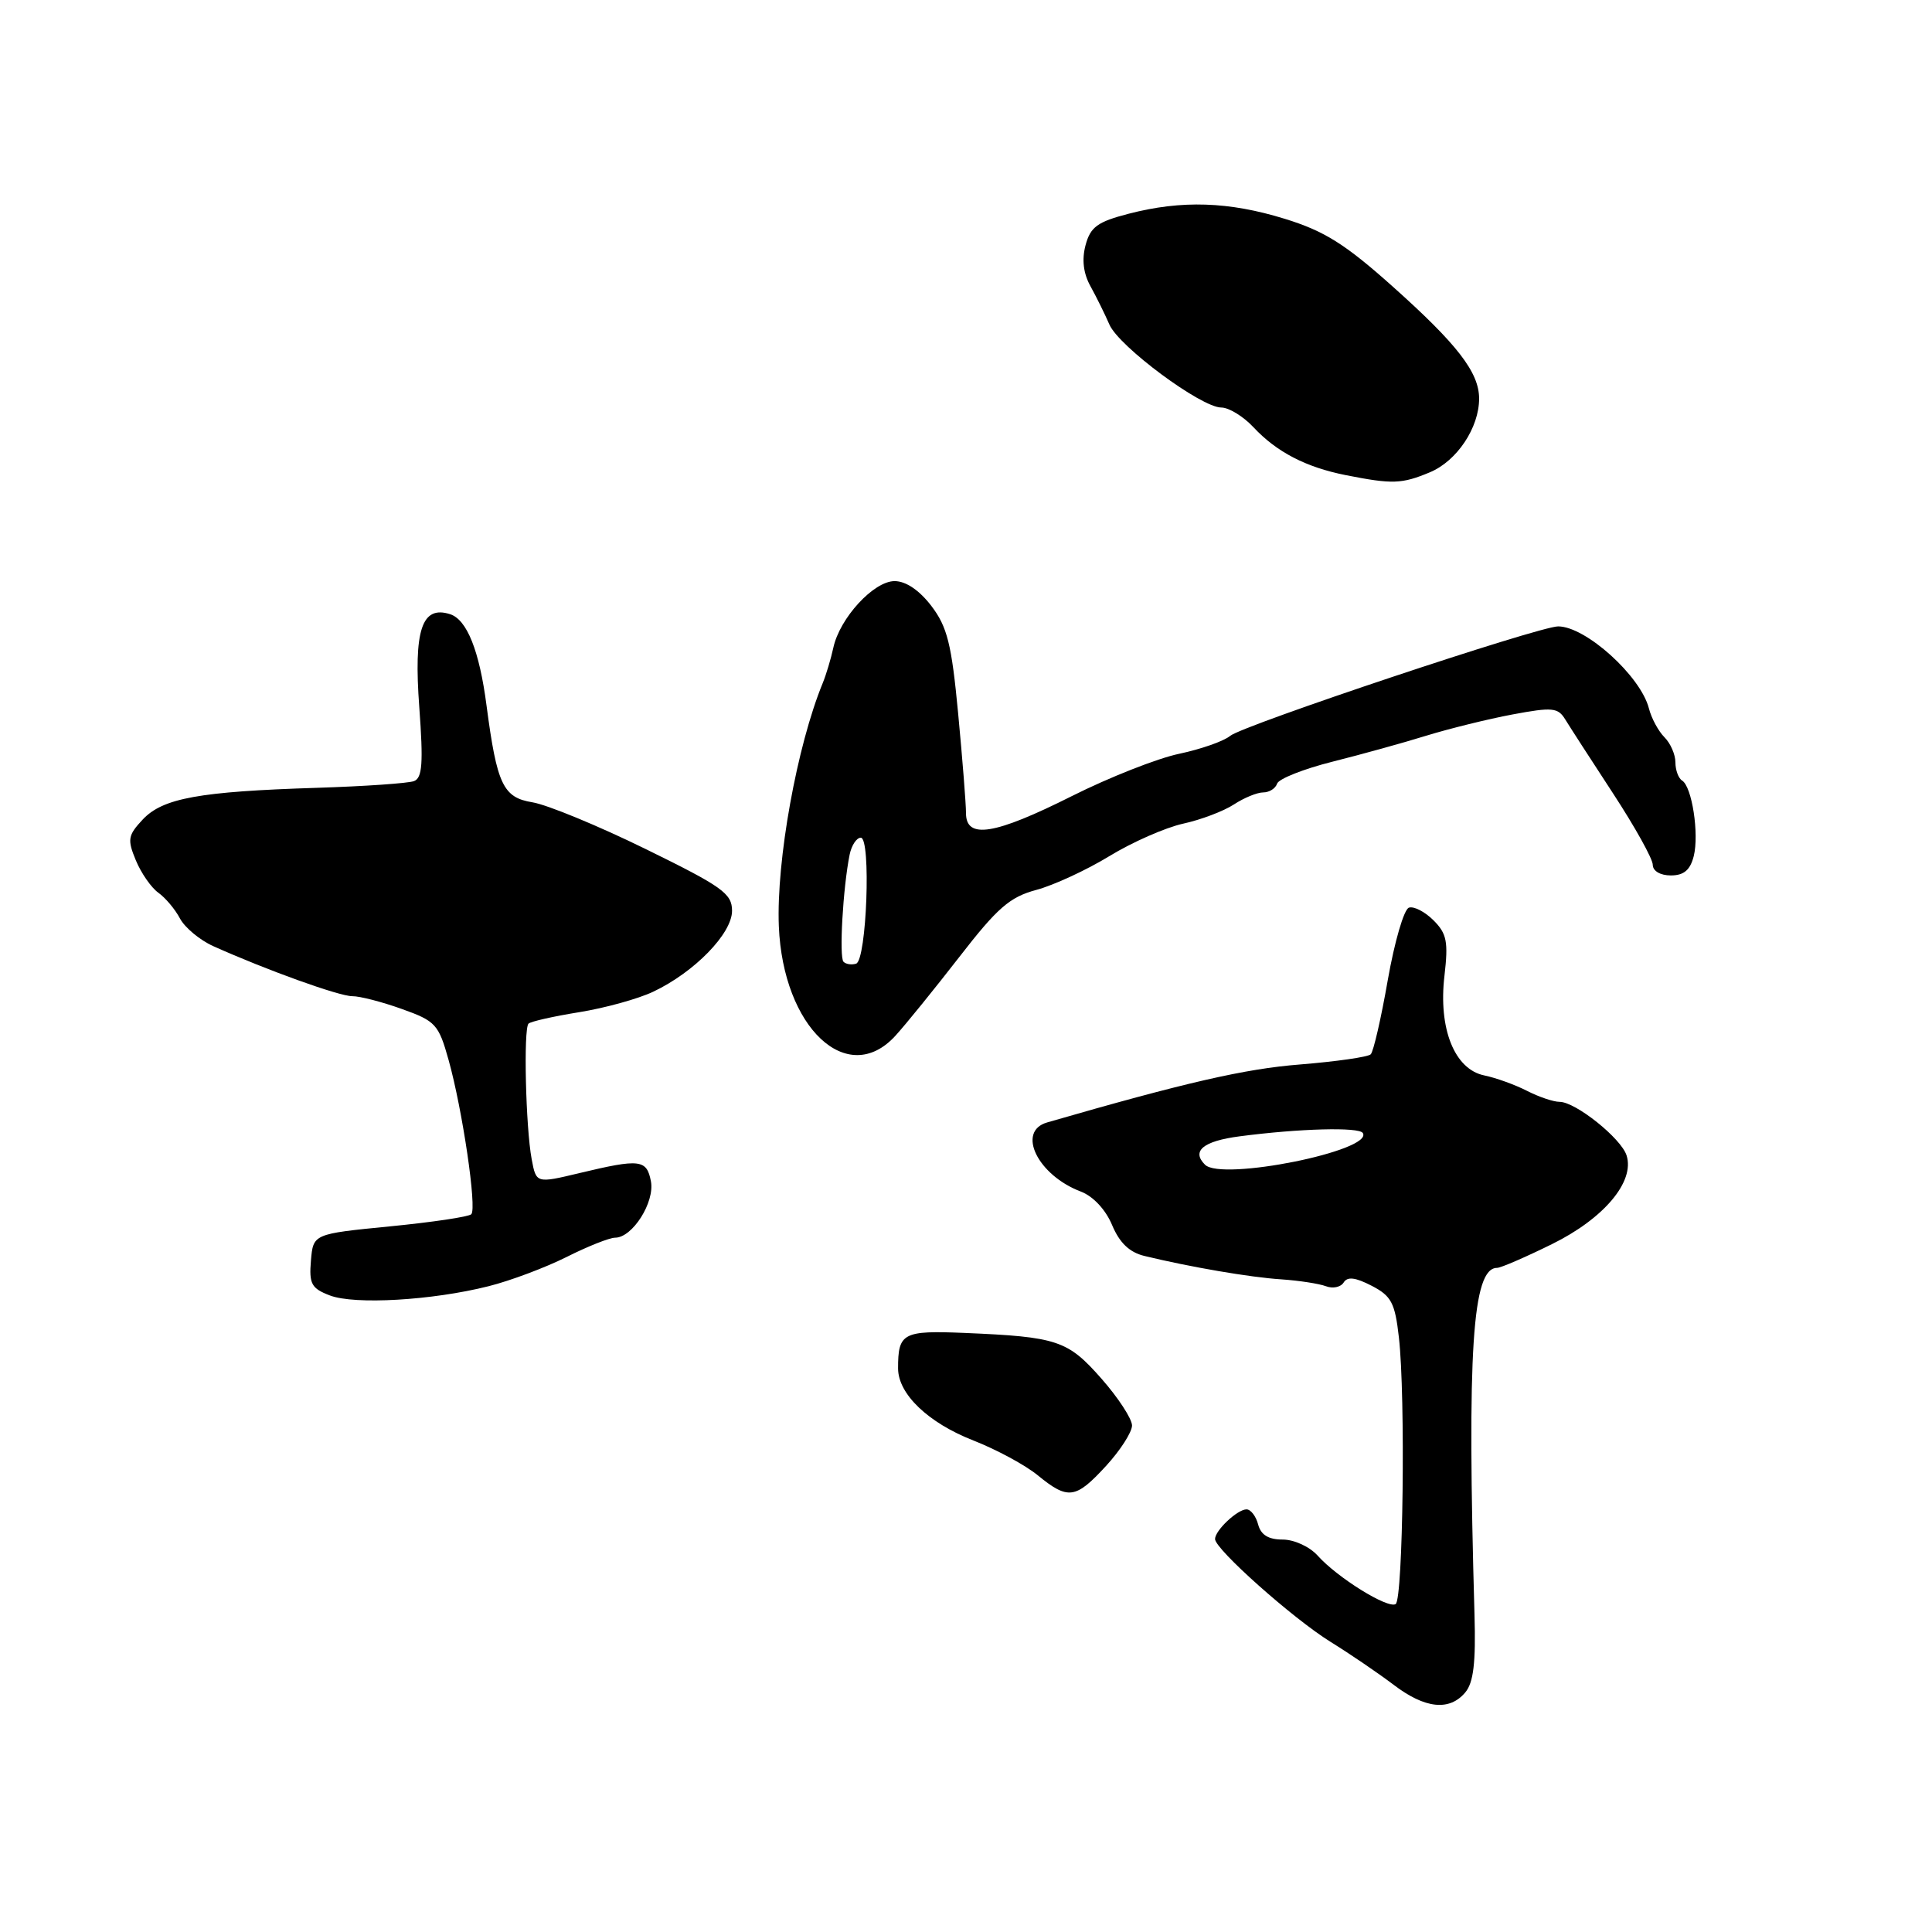 <?xml version="1.0" encoding="UTF-8" standalone="no"?>
<!DOCTYPE svg PUBLIC "-//W3C//DTD SVG 1.1//EN" "http://www.w3.org/Graphics/SVG/1.1/DTD/svg11.dtd" >
<svg xmlns="http://www.w3.org/2000/svg" xmlns:xlink="http://www.w3.org/1999/xlink" version="1.1" viewBox="0 0 256 256">
 <g >
 <path fill="currentColor"
d=" M 194.16 224.25 C 195.25 222.95 195.56 220.30 195.38 214.00 C 194.38 178.94 195.09 168.00 198.37 168.00 C 198.86 168.00 202.12 166.59 205.63 164.86 C 212.52 161.47 216.64 156.58 215.53 153.10 C 214.81 150.83 208.77 146.00 206.65 146.00 C 205.83 146.00 203.89 145.34 202.33 144.54 C 200.77 143.74 198.23 142.82 196.68 142.50 C 192.73 141.70 190.57 136.30 191.40 129.28 C 191.92 124.79 191.71 123.71 189.95 121.95 C 188.81 120.81 187.34 120.05 186.69 120.27 C 186.03 120.48 184.78 124.80 183.89 129.85 C 183.01 134.91 181.99 139.34 181.63 139.70 C 181.27 140.06 177.05 140.66 172.24 141.05 C 164.99 141.62 157.08 143.43 138.75 148.73 C 134.66 149.91 137.49 155.72 143.22 157.89 C 144.85 158.51 146.51 160.29 147.36 162.33 C 148.35 164.69 149.66 165.94 151.64 166.42 C 157.70 167.89 165.68 169.26 169.77 169.52 C 172.12 169.68 174.78 170.09 175.69 170.43 C 176.60 170.78 177.65 170.56 178.04 169.94 C 178.54 169.13 179.58 169.25 181.75 170.37 C 184.36 171.72 184.84 172.62 185.36 177.21 C 186.25 184.99 185.92 211.93 184.93 212.55 C 183.88 213.19 177.20 209.04 174.60 206.13 C 173.53 204.94 171.48 204.00 169.96 204.00 C 168.07 204.00 167.07 203.38 166.71 202.00 C 166.42 200.90 165.73 200.00 165.17 200.00 C 163.96 200.00 161.00 202.79 161.00 203.93 C 161.00 205.28 171.28 214.43 176.28 217.54 C 178.91 219.17 182.68 221.74 184.67 223.25 C 188.82 226.41 192.06 226.76 194.16 224.25 Z  M 146.55 194.25 C 148.44 192.19 149.99 189.78 150.00 188.89 C 150.00 188.01 148.18 185.21 145.95 182.68 C 141.48 177.60 140.12 177.14 127.80 176.62 C 119.64 176.28 118.99 176.62 119.00 181.33 C 119.01 184.73 123.00 188.54 129.00 190.88 C 132.03 192.07 135.86 194.13 137.50 195.48 C 141.53 198.77 142.52 198.63 146.55 194.25 Z  M 64.74 170.43 C 67.62 169.71 72.27 167.96 75.07 166.56 C 77.87 165.15 80.77 164.00 81.51 164.00 C 83.80 164.00 86.78 159.30 86.25 156.53 C 85.69 153.62 84.80 153.52 76.78 155.44 C 71.05 156.81 71.05 156.81 70.45 153.60 C 69.66 149.40 69.35 136.32 70.03 135.64 C 70.31 135.35 73.34 134.67 76.75 134.12 C 80.16 133.57 84.58 132.35 86.57 131.40 C 92.03 128.81 97.00 123.70 97.00 120.69 C 97.00 118.40 95.73 117.49 85.55 112.50 C 79.25 109.41 72.50 106.63 70.55 106.31 C 66.66 105.68 65.85 103.96 64.47 93.50 C 63.52 86.21 61.87 82.09 59.63 81.38 C 55.88 80.19 54.80 83.48 55.56 93.74 C 56.10 101.12 55.96 103.08 54.86 103.50 C 54.10 103.79 48.31 104.19 41.99 104.39 C 26.39 104.88 21.58 105.76 18.92 108.58 C 16.95 110.69 16.85 111.23 18.00 114.00 C 18.70 115.69 20.04 117.62 20.98 118.29 C 21.92 118.96 23.21 120.49 23.85 121.71 C 24.50 122.92 26.48 124.57 28.26 125.37 C 35.34 128.55 44.94 132.00 46.67 132.00 C 47.68 131.99 50.64 132.76 53.26 133.70 C 57.72 135.29 58.12 135.73 59.44 140.45 C 61.28 147.04 63.21 160.12 62.45 160.89 C 62.13 161.23 57.28 161.95 51.68 162.50 C 41.50 163.50 41.50 163.50 41.20 167.04 C 40.94 170.12 41.27 170.72 43.70 171.65 C 46.98 172.91 57.28 172.31 64.74 170.43 Z  M 118.64 137.25 C 120.02 135.74 123.84 131.02 127.14 126.77 C 132.16 120.29 133.80 118.86 137.31 117.92 C 139.62 117.30 143.97 115.29 147.00 113.44 C 150.03 111.59 154.42 109.66 156.77 109.14 C 159.12 108.63 162.14 107.48 163.49 106.60 C 164.83 105.72 166.58 105.00 167.38 105.00 C 168.18 105.00 169.01 104.48 169.22 103.84 C 169.43 103.20 172.73 101.89 176.55 100.93 C 180.37 99.97 185.97 98.42 189.00 97.48 C 192.03 96.55 197.16 95.28 200.41 94.67 C 205.71 93.68 206.44 93.75 207.41 95.34 C 208.01 96.32 210.86 100.73 213.75 105.15 C 216.64 109.57 219.00 113.81 219.00 114.59 C 219.00 115.41 220.00 116.00 221.39 116.00 C 223.12 116.00 223.96 115.29 224.43 113.44 C 225.16 110.50 224.20 104.24 222.89 103.43 C 222.40 103.13 222.00 102.04 222.00 101.01 C 222.00 99.98 221.35 98.49 220.55 97.69 C 219.75 96.89 218.82 95.17 218.49 93.87 C 217.39 89.57 210.11 83.00 206.46 83.00 C 203.93 83.00 164.65 96.11 163.00 97.51 C 162.18 98.20 159.14 99.27 156.25 99.88 C 153.37 100.48 146.96 103.01 142.02 105.49 C 131.80 110.62 128.00 111.24 128.00 107.75 C 128.00 106.51 127.53 100.57 126.96 94.54 C 126.09 85.33 125.52 83.06 123.41 80.29 C 121.82 78.21 120.03 77.00 118.54 77.00 C 115.77 77.00 111.27 81.89 110.42 85.83 C 110.10 87.30 109.47 89.40 109.02 90.50 C 105.60 98.82 102.85 114.07 103.20 122.73 C 103.75 136.17 112.29 144.20 118.64 137.25 Z  M 189.47 62.58 C 193.06 61.08 196.00 56.66 195.99 52.80 C 195.98 49.34 193.11 45.62 184.51 37.94 C 178.23 32.33 175.48 30.61 170.26 29.00 C 162.82 26.70 156.59 26.50 149.56 28.32 C 145.42 29.39 144.49 30.07 143.84 32.49 C 143.33 34.41 143.55 36.23 144.50 37.94 C 145.28 39.35 146.40 41.62 147.00 43.00 C 148.25 45.91 159.16 54.00 161.83 54.00 C 162.83 54.00 164.74 55.17 166.08 56.60 C 169.16 59.90 173.04 61.91 178.33 62.96 C 184.51 64.18 185.73 64.14 189.47 62.58 Z  M 159.67 154.33 C 157.84 152.51 159.43 151.20 164.25 150.57 C 172.17 149.53 180.08 149.32 180.58 150.13 C 182.03 152.47 161.86 156.53 159.67 154.33 Z  M 111.77 127.44 C 111.17 126.84 111.70 117.61 112.58 113.25 C 112.83 112.01 113.50 111.00 114.06 111.00 C 115.44 111.00 114.84 127.23 113.44 127.69 C 112.85 127.88 112.10 127.77 111.77 127.44 Z "/>
</g>
</svg>